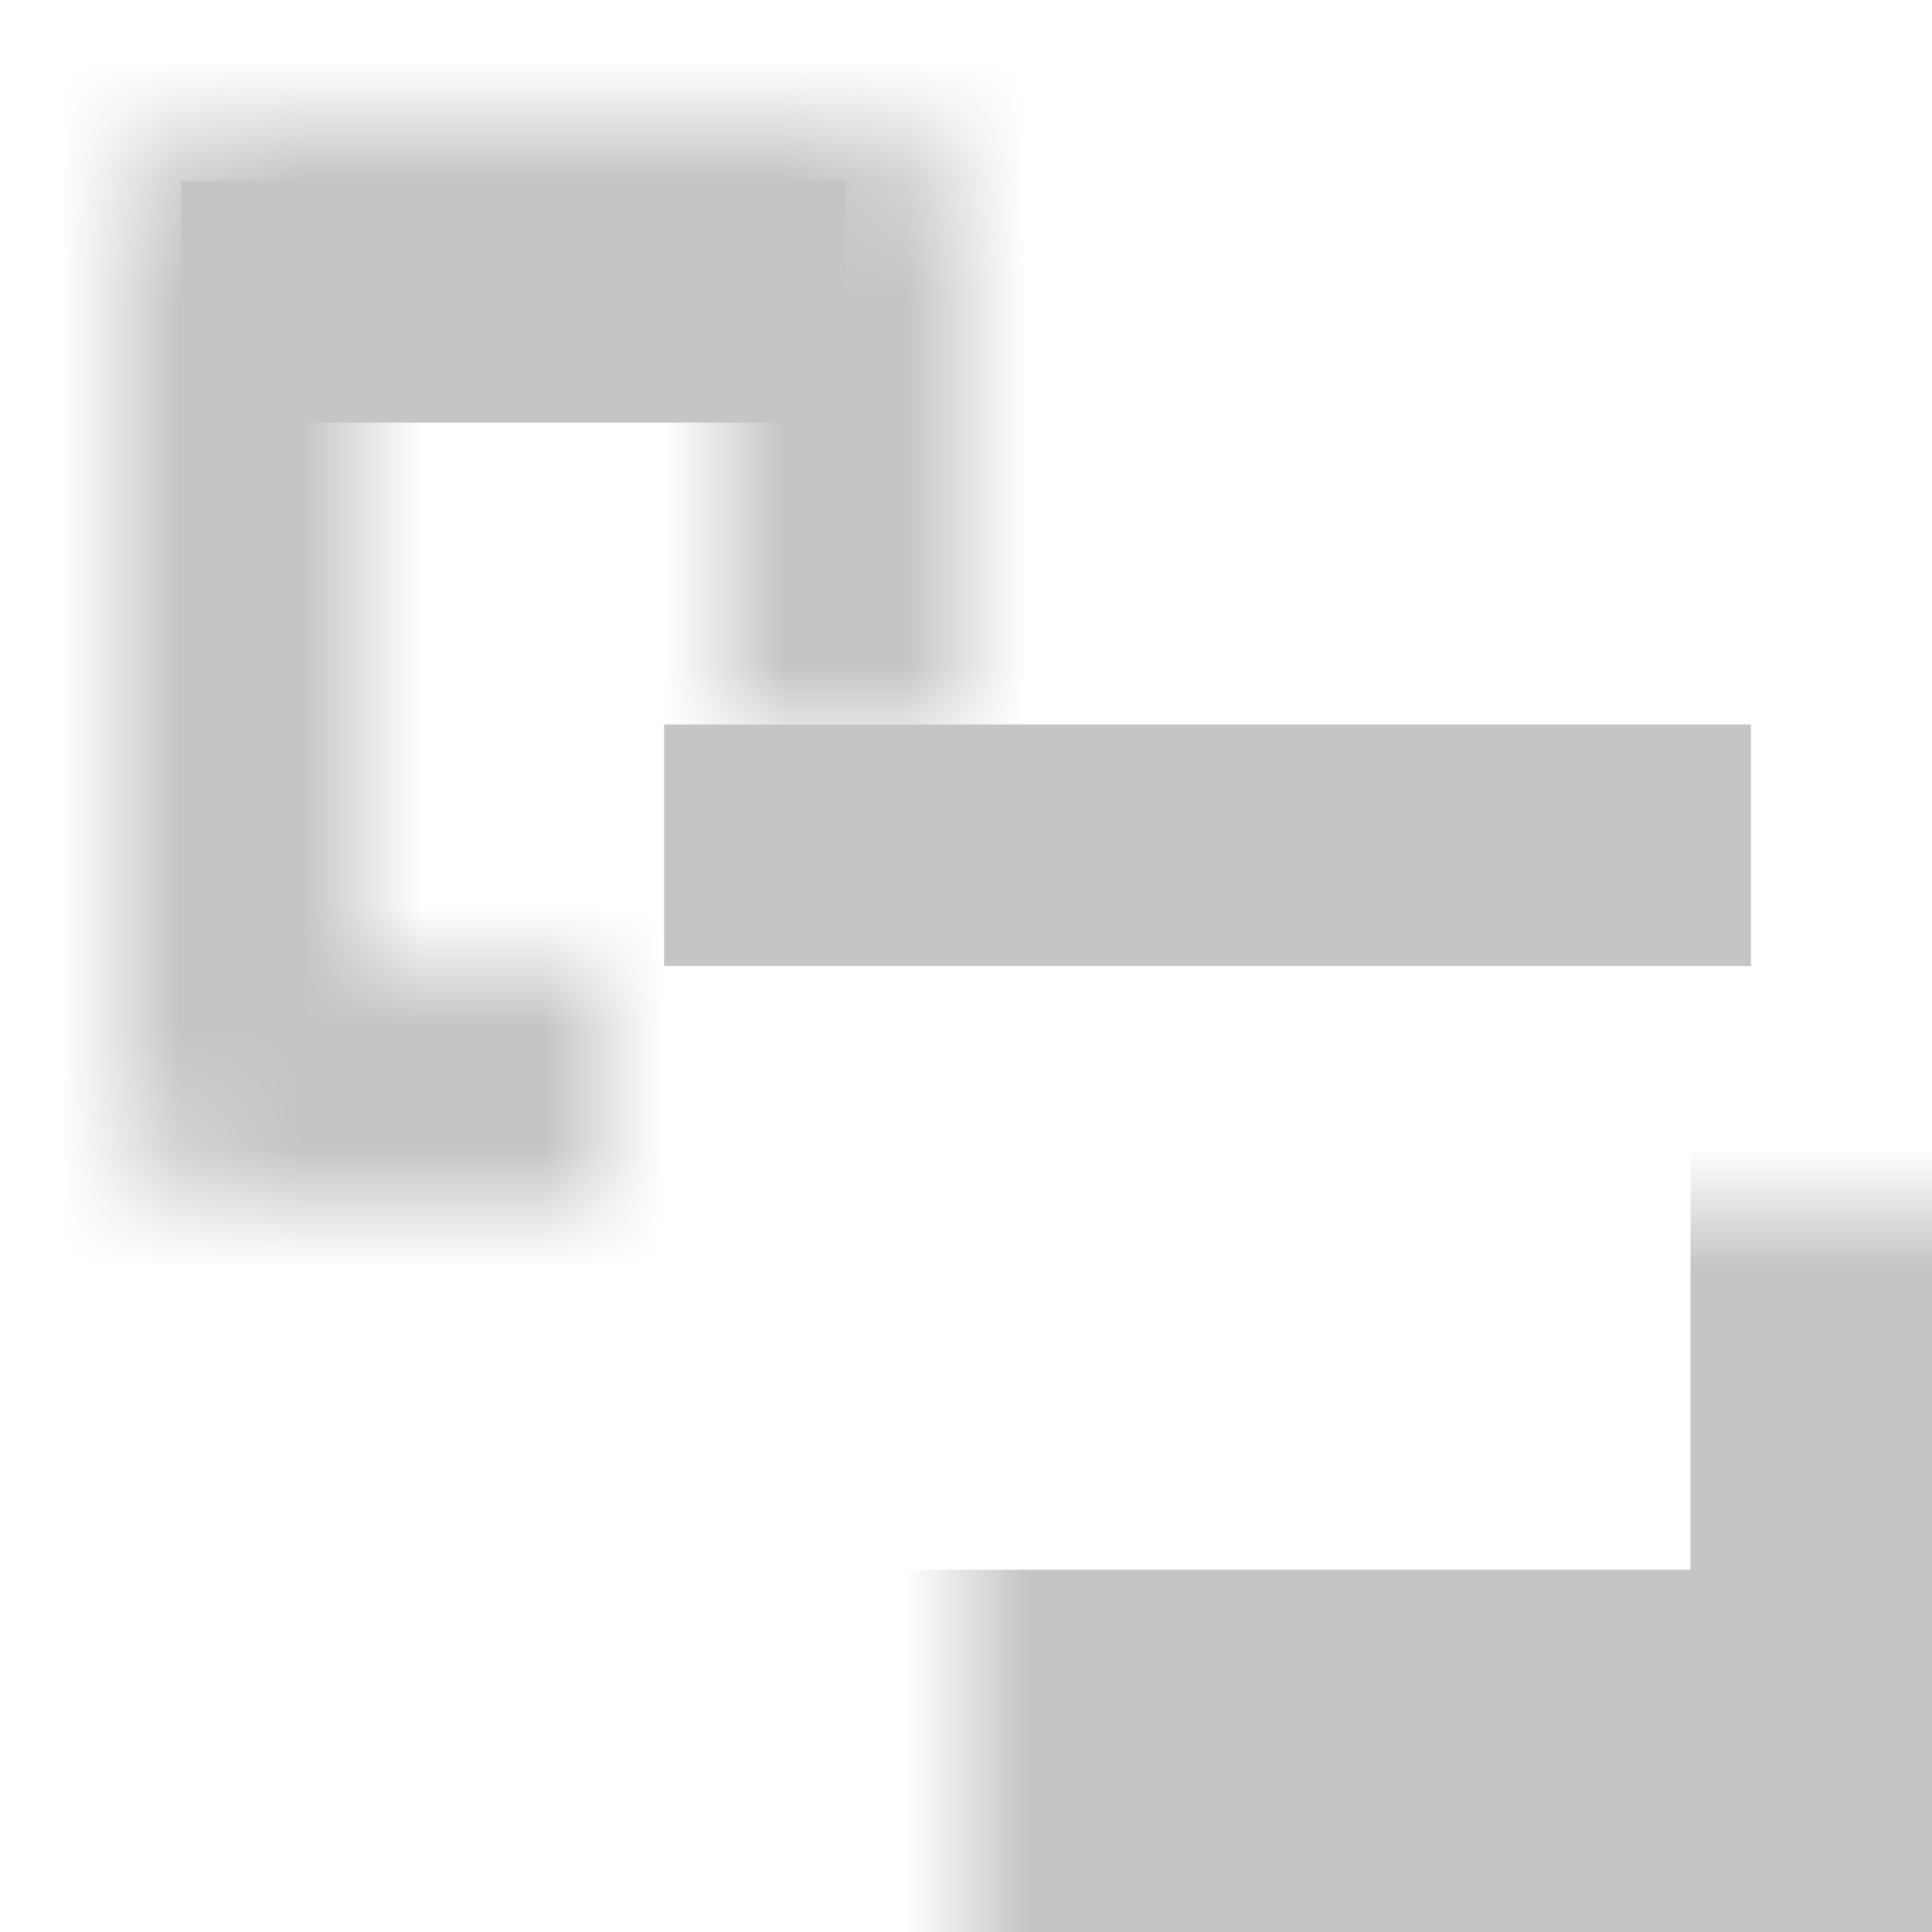 <svg width="16" height="16" viewBox="0 0 16 16" fill="none" xmlns="http://www.w3.org/2000/svg">
<mask id="path-1-inside-1" fill="white">
<rect x="4" y="5" width="12" height="10" rx="1"/>
</mask>
<rect x="4" y="5" width="12" height="10" rx="1" stroke="#C5C5C5" stroke-width="4" mask="url(#path-1-inside-1)"/>
<path d="M5.5 7H14.5M1.5 2.5H4.25H7" stroke="#C5C5C5" stroke-width="2"/>
<mask id="path-3-inside-2" fill="white">
<path fill-rule="evenodd" clip-rule="evenodd" d="M3 8V3H6V6H8V2C8 1.448 7.552 1 7 1H2C1.448 1 1 1.448 1 2V9C1 9.552 1.448 10 2 10H5V8H3Z"/>
</mask>
<path d="M3 3V1H1V3H3ZM3 8H1V10H3V8ZM6 3H8V1H6V3ZM6 6H4V8H6V6ZM8 6V8H10V6H8ZM5 10V12H7V10H5ZM5 8H7V6H5V8ZM1 3V8H5V3H1ZM6 1H3V5H6V1ZM8 6V3H4V6H8ZM6 8H8V4H6V8ZM10 6V2H6V6H10ZM10 2C10 0.343 8.657 -1 7 -1V3C6.448 3 6 2.552 6 2H10ZM7 -1H2V3H7V-1ZM2 -1C0.343 -1 -1 0.343 -1 2H3C3 2.552 2.552 3 2 3V-1ZM-1 2V9H3V2H-1ZM-1 9C-1 10.657 0.343 12 2 12V8C2.552 8 3 8.448 3 9H-1ZM2 12H5V8H2V12ZM7 10V8H3V10H7ZM3 10H5V6H3V10Z" fill="#C5C5C5" mask="url(#path-3-inside-2)"/>
</svg>
